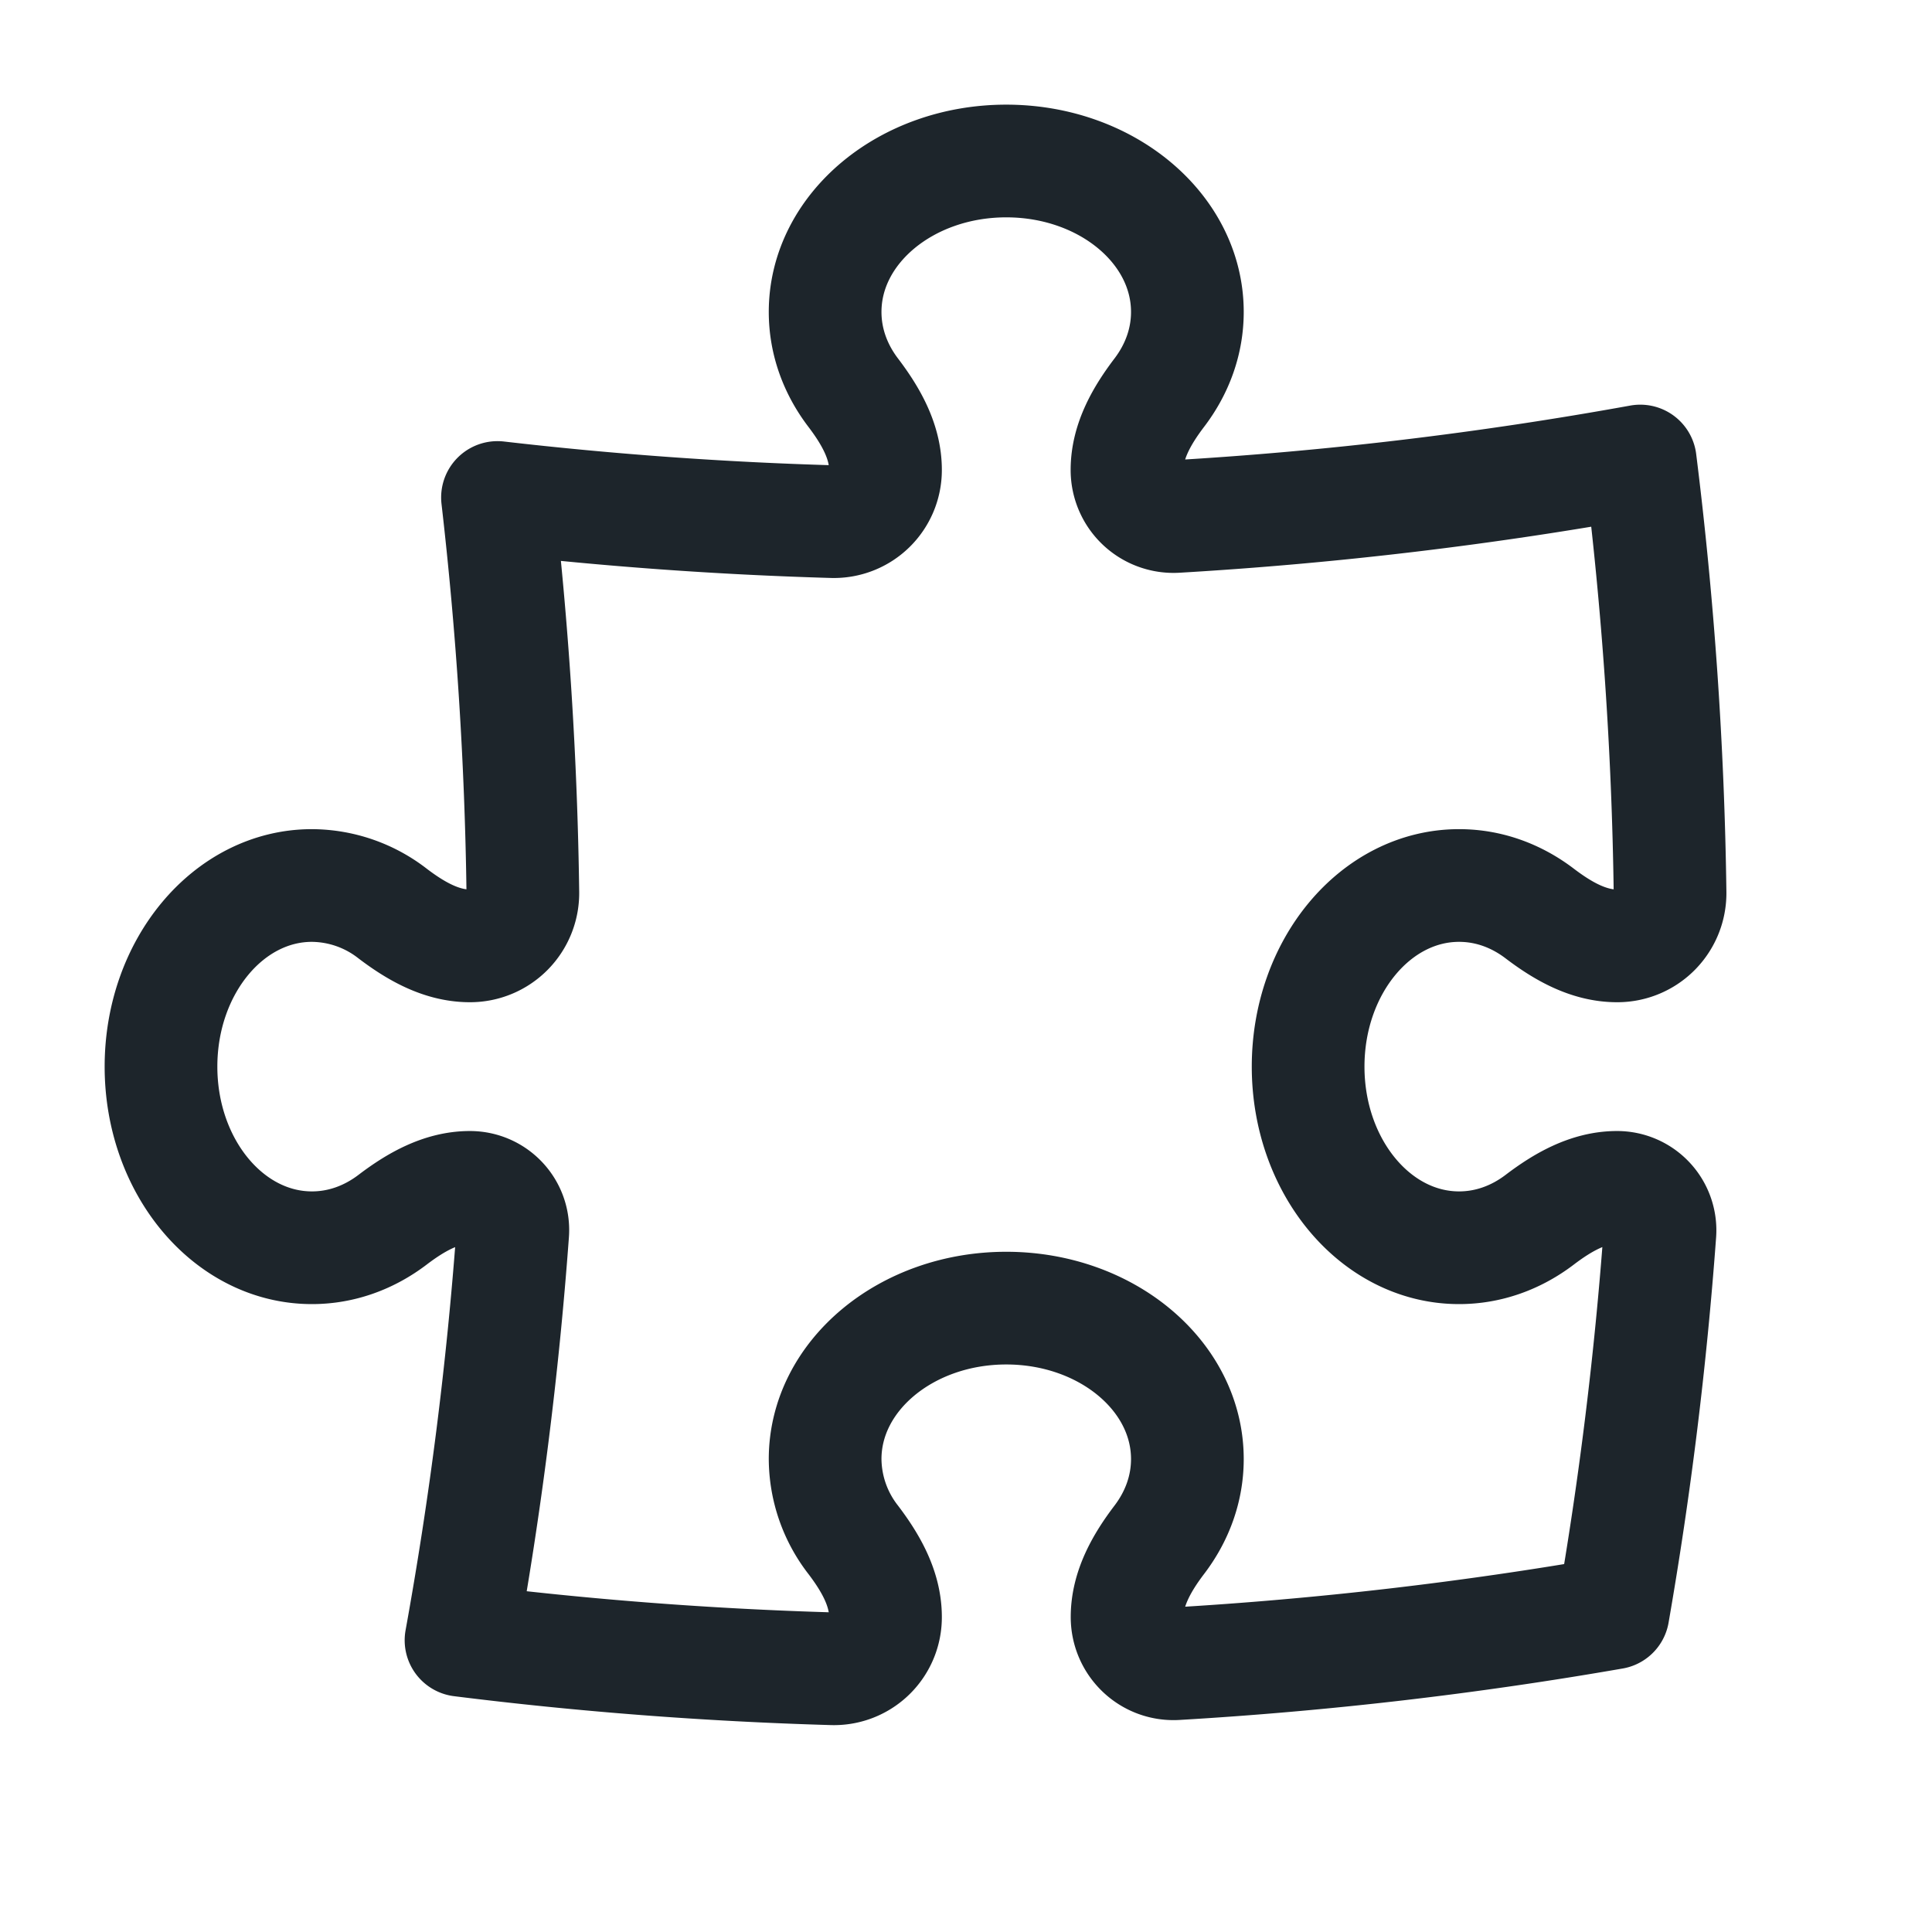 <svg width="24" height="24" viewBox="0 0 24 24" fill="none" xmlns="http://www.w3.org/2000/svg">
    <path d="M14 5.837c0-.355.186-.676.401-.959.221-.29.349-.634.349-1.003C14.75 2.839 13.743 2 12.5 2s-2.25.84-2.25 1.875c0 .369.128.713.349 1.003.215.283.401.604.401.959a.641.641 0 0 1-.657.643c-1.391-.04-2.78-.14-4.163-.3a48.44 48.44 0 0 1 .315 4.907.656.656 0 0 1-.658.663c-.355 0-.676-.186-.959-.401A1.647 1.647 0 0 0 3.875 11C2.839 11 2 12.007 2 13.25s.84 2.25 1.875 2.25c.369 0 .713-.128 1.003-.349.283-.215.604-.401.959-.401.31 0 .555.26.532.57a48.042 48.042 0 0 1-.642 5.056c1.518.19 3.058.309 4.616.354a.64.64 0 0 0 .657-.643c0-.355-.186-.676-.401-.959a1.647 1.647 0 0 1-.349-1.003c0-1.035 1.008-1.875 2.25-1.875 1.243 0 2.25.84 2.25 1.875 0 .369-.128.713-.349 1.003-.215.283-.4.604-.4.959 0 .333.277.599.61.58a48.086 48.086 0 0 0 5.427-.63c.272-1.562.466-3.136.582-4.717a.533.533 0 0 0-.533-.57c-.355 0-.676.186-.959.401-.29.221-.634.349-1.003.349-1.035 0-1.875-1.007-1.875-2.25S17.09 11 18.125 11c.37 0 .713.128 1.003.349.283.215.604.401.96.401a.655.655 0 0 0 .658-.663 48.42 48.42 0 0 0-.37-5.36 48.14 48.14 0 0 1-5.766.689.578.578 0 0 1-.61-.579z" stroke="#1D252B" stroke-width="1.4" stroke-linecap="round" stroke-linejoin="round"/>
</svg>
